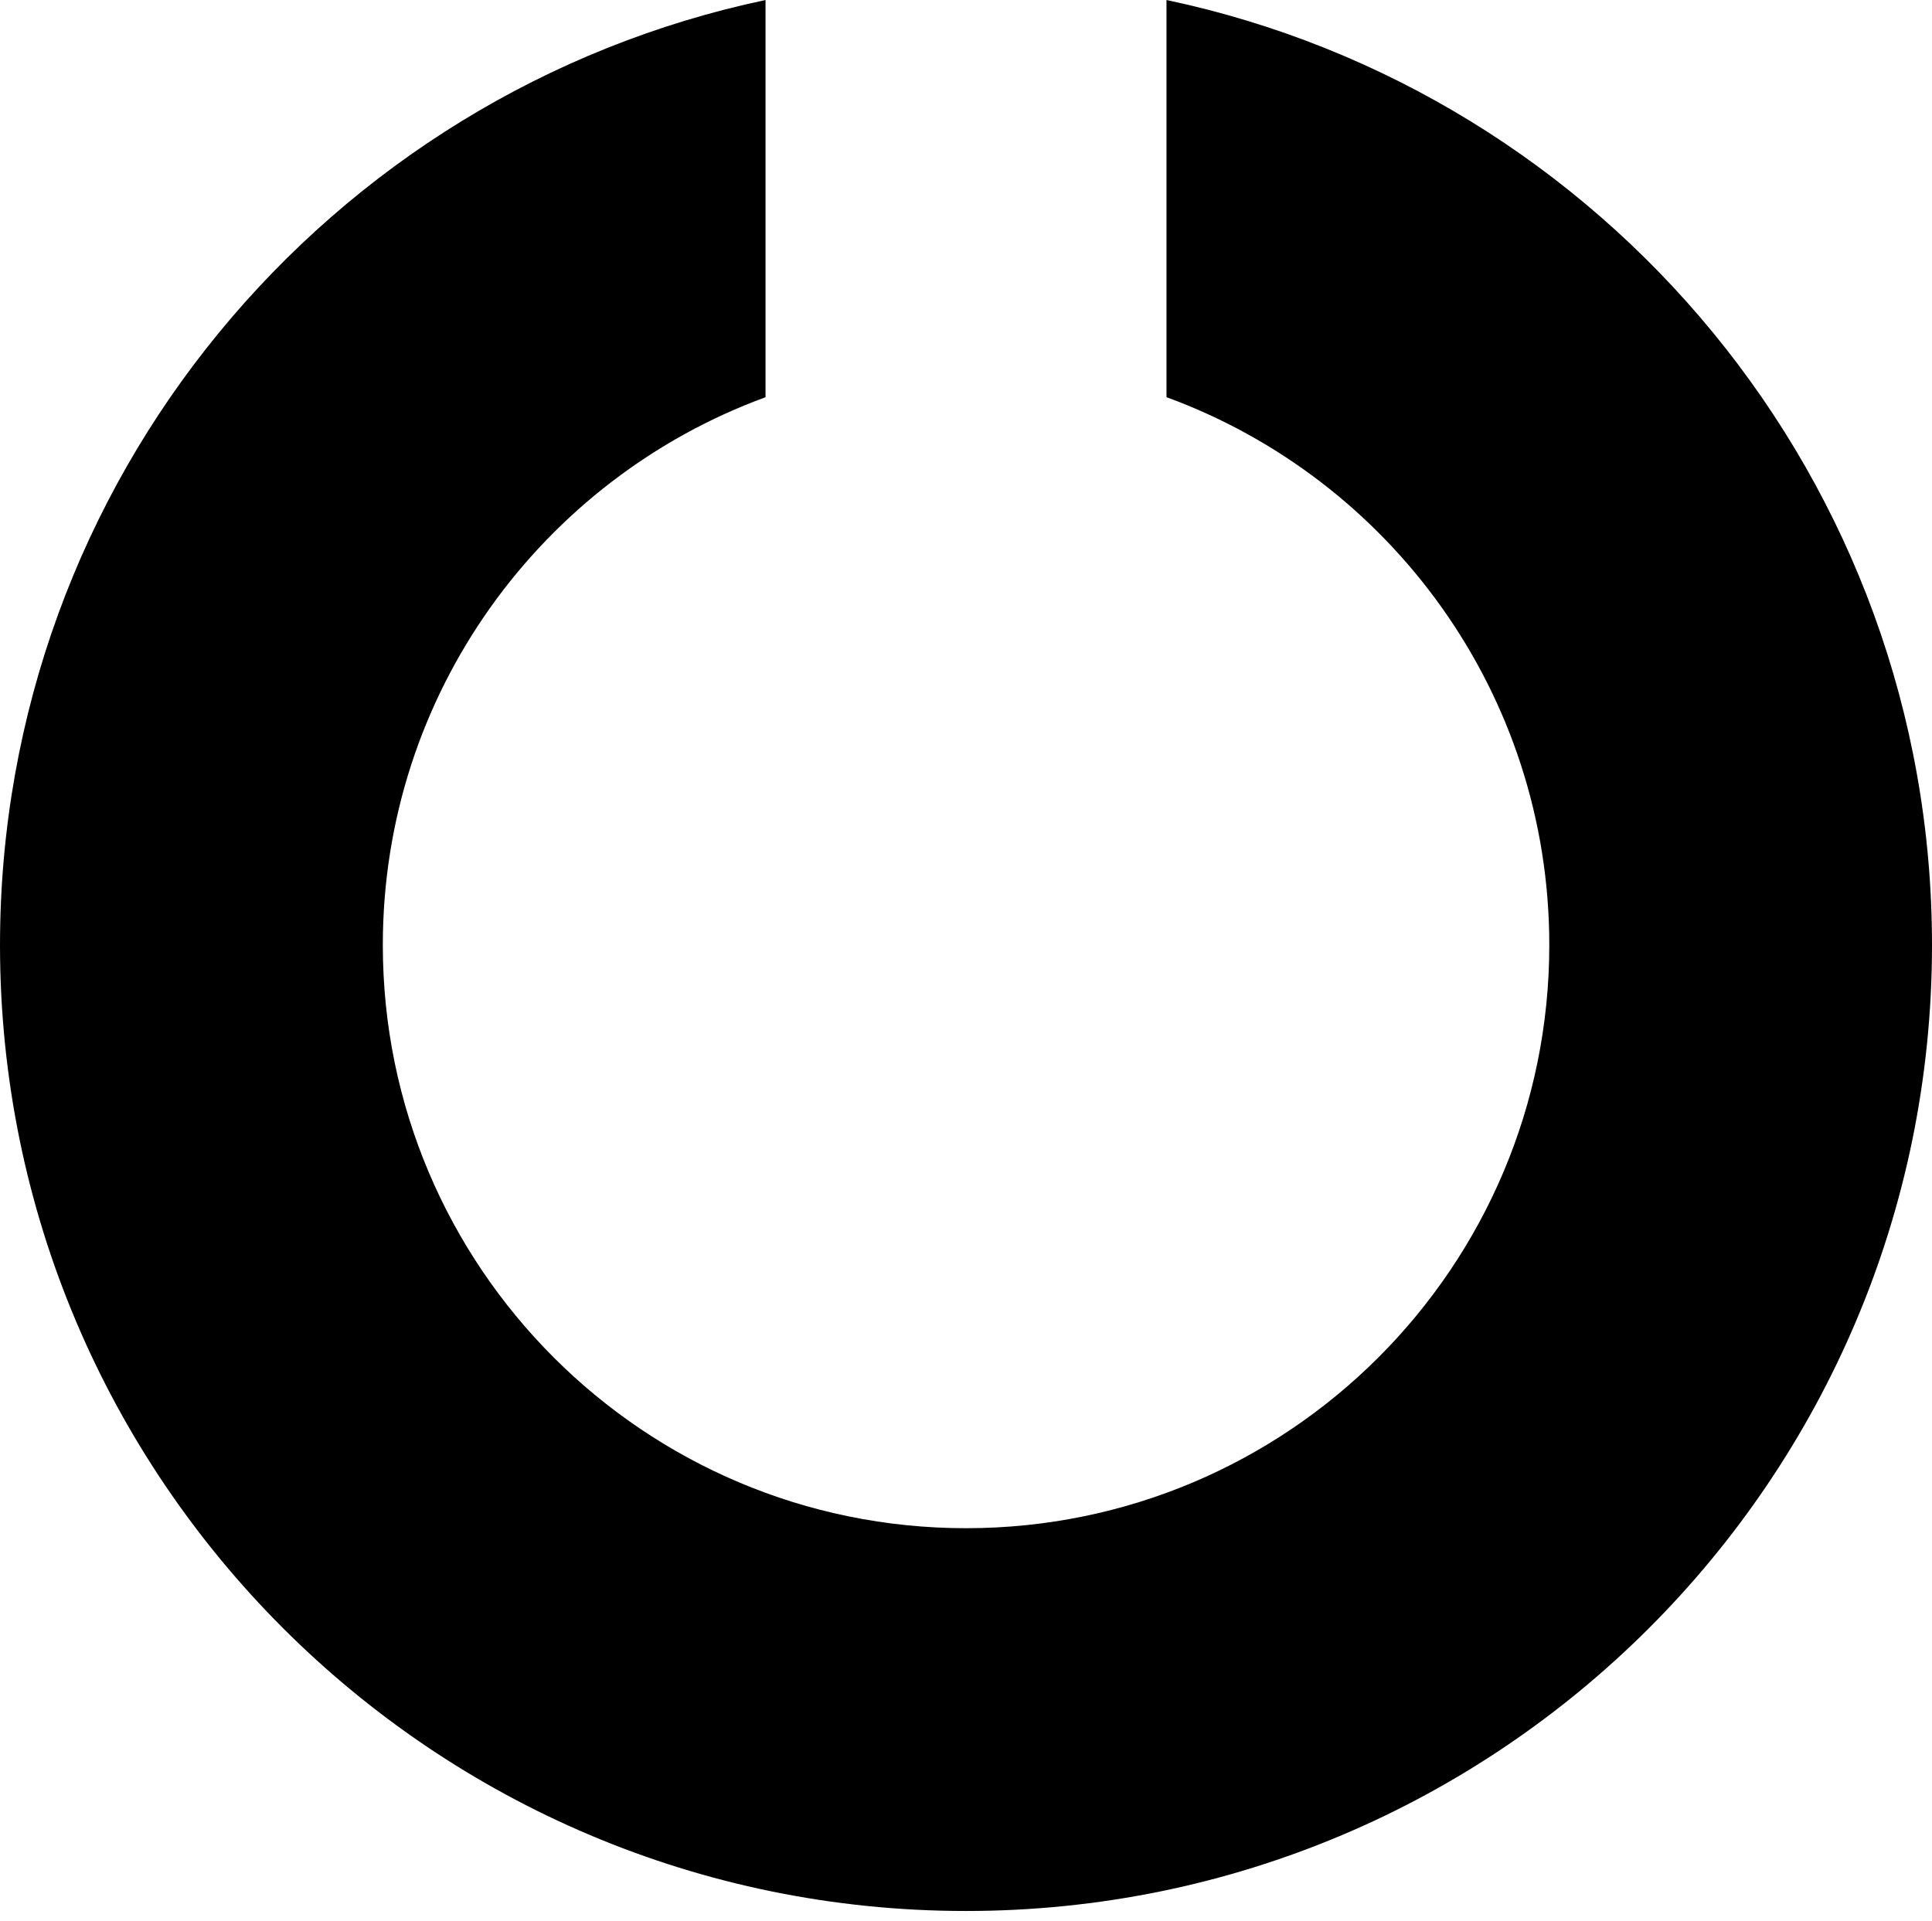 <svg width="184" height="183" viewBox="0 0 184 183" fill="none" xmlns="http://www.w3.org/2000/svg">
<path fill-rule="evenodd" clip-rule="evenodd" d="M111.095 0.001C152.741 8.791 184 45.753 184 90.016C184 140.826 142.81 182.016 92.001 182.016C41.191 182.016 0.001 140.826 0.001 90.016C0.001 45.753 31.26 8.791 72.907 0.001L72.907 37.834C51.638 45.622 36.459 66.043 36.459 90.01C36.459 120.688 61.328 145.557 92.005 145.557C122.683 145.557 147.552 120.688 147.552 90.01C147.552 66.04 132.369 45.616 111.095 37.831L111.095 0.001Z" fill="black"/>
</svg>

